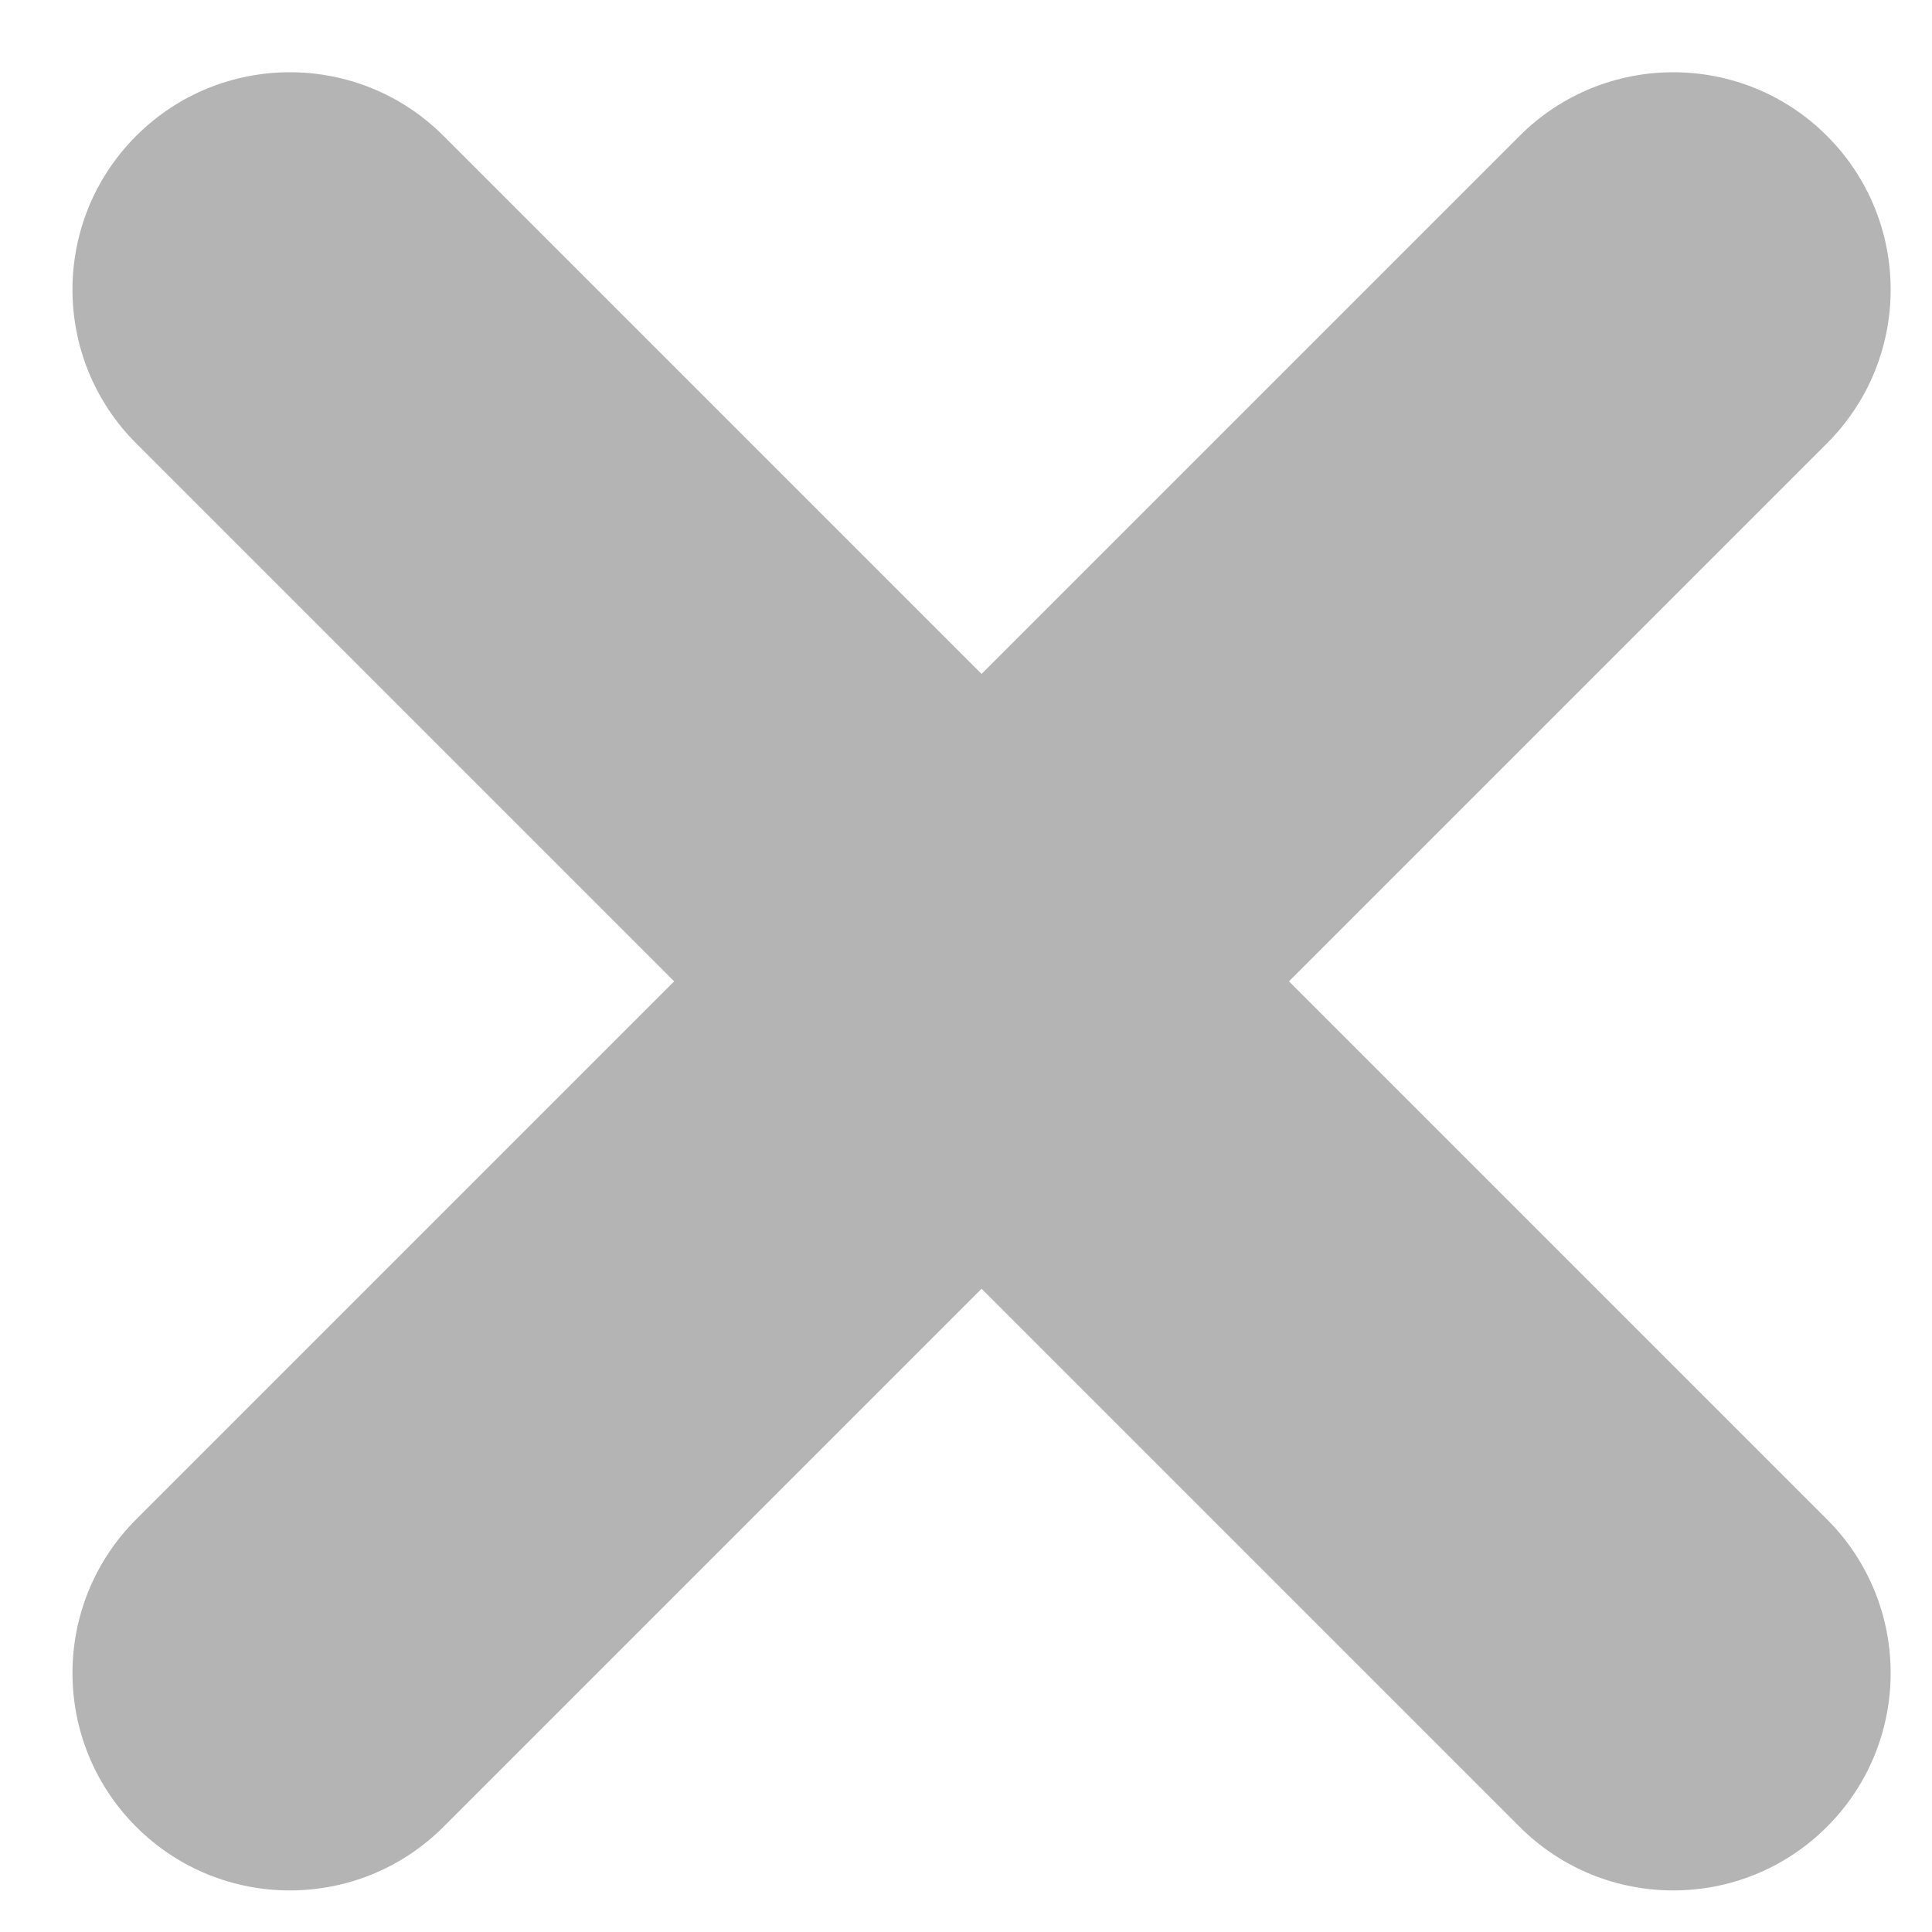 <svg fill="none" height="17" viewBox="0 0 17 17" width="17" xmlns="http://www.w3.org/2000/svg"><path clip-rule="evenodd" d="m16.076 1.196c-.747-.747-1.958-.747-2.705 0l-4.734 4.734-4.734-4.734c-.747-.747-1.958-.747-2.705 0-.747.747-.747 1.958 0 2.705l4.734 4.734-4.734 4.734c-.747.747-.747 1.958 0 2.705.747.747 1.958.747 2.705 0l4.734-4.734 4.734 4.734c.747.747 1.958.747 2.705 0 .747-.747.747-1.958 0-2.705l-4.734-4.734 4.734-4.734c.747-.747.747-1.958 0-2.705z" fill="#b4b4b4" fill-rule="evenodd"/></svg>